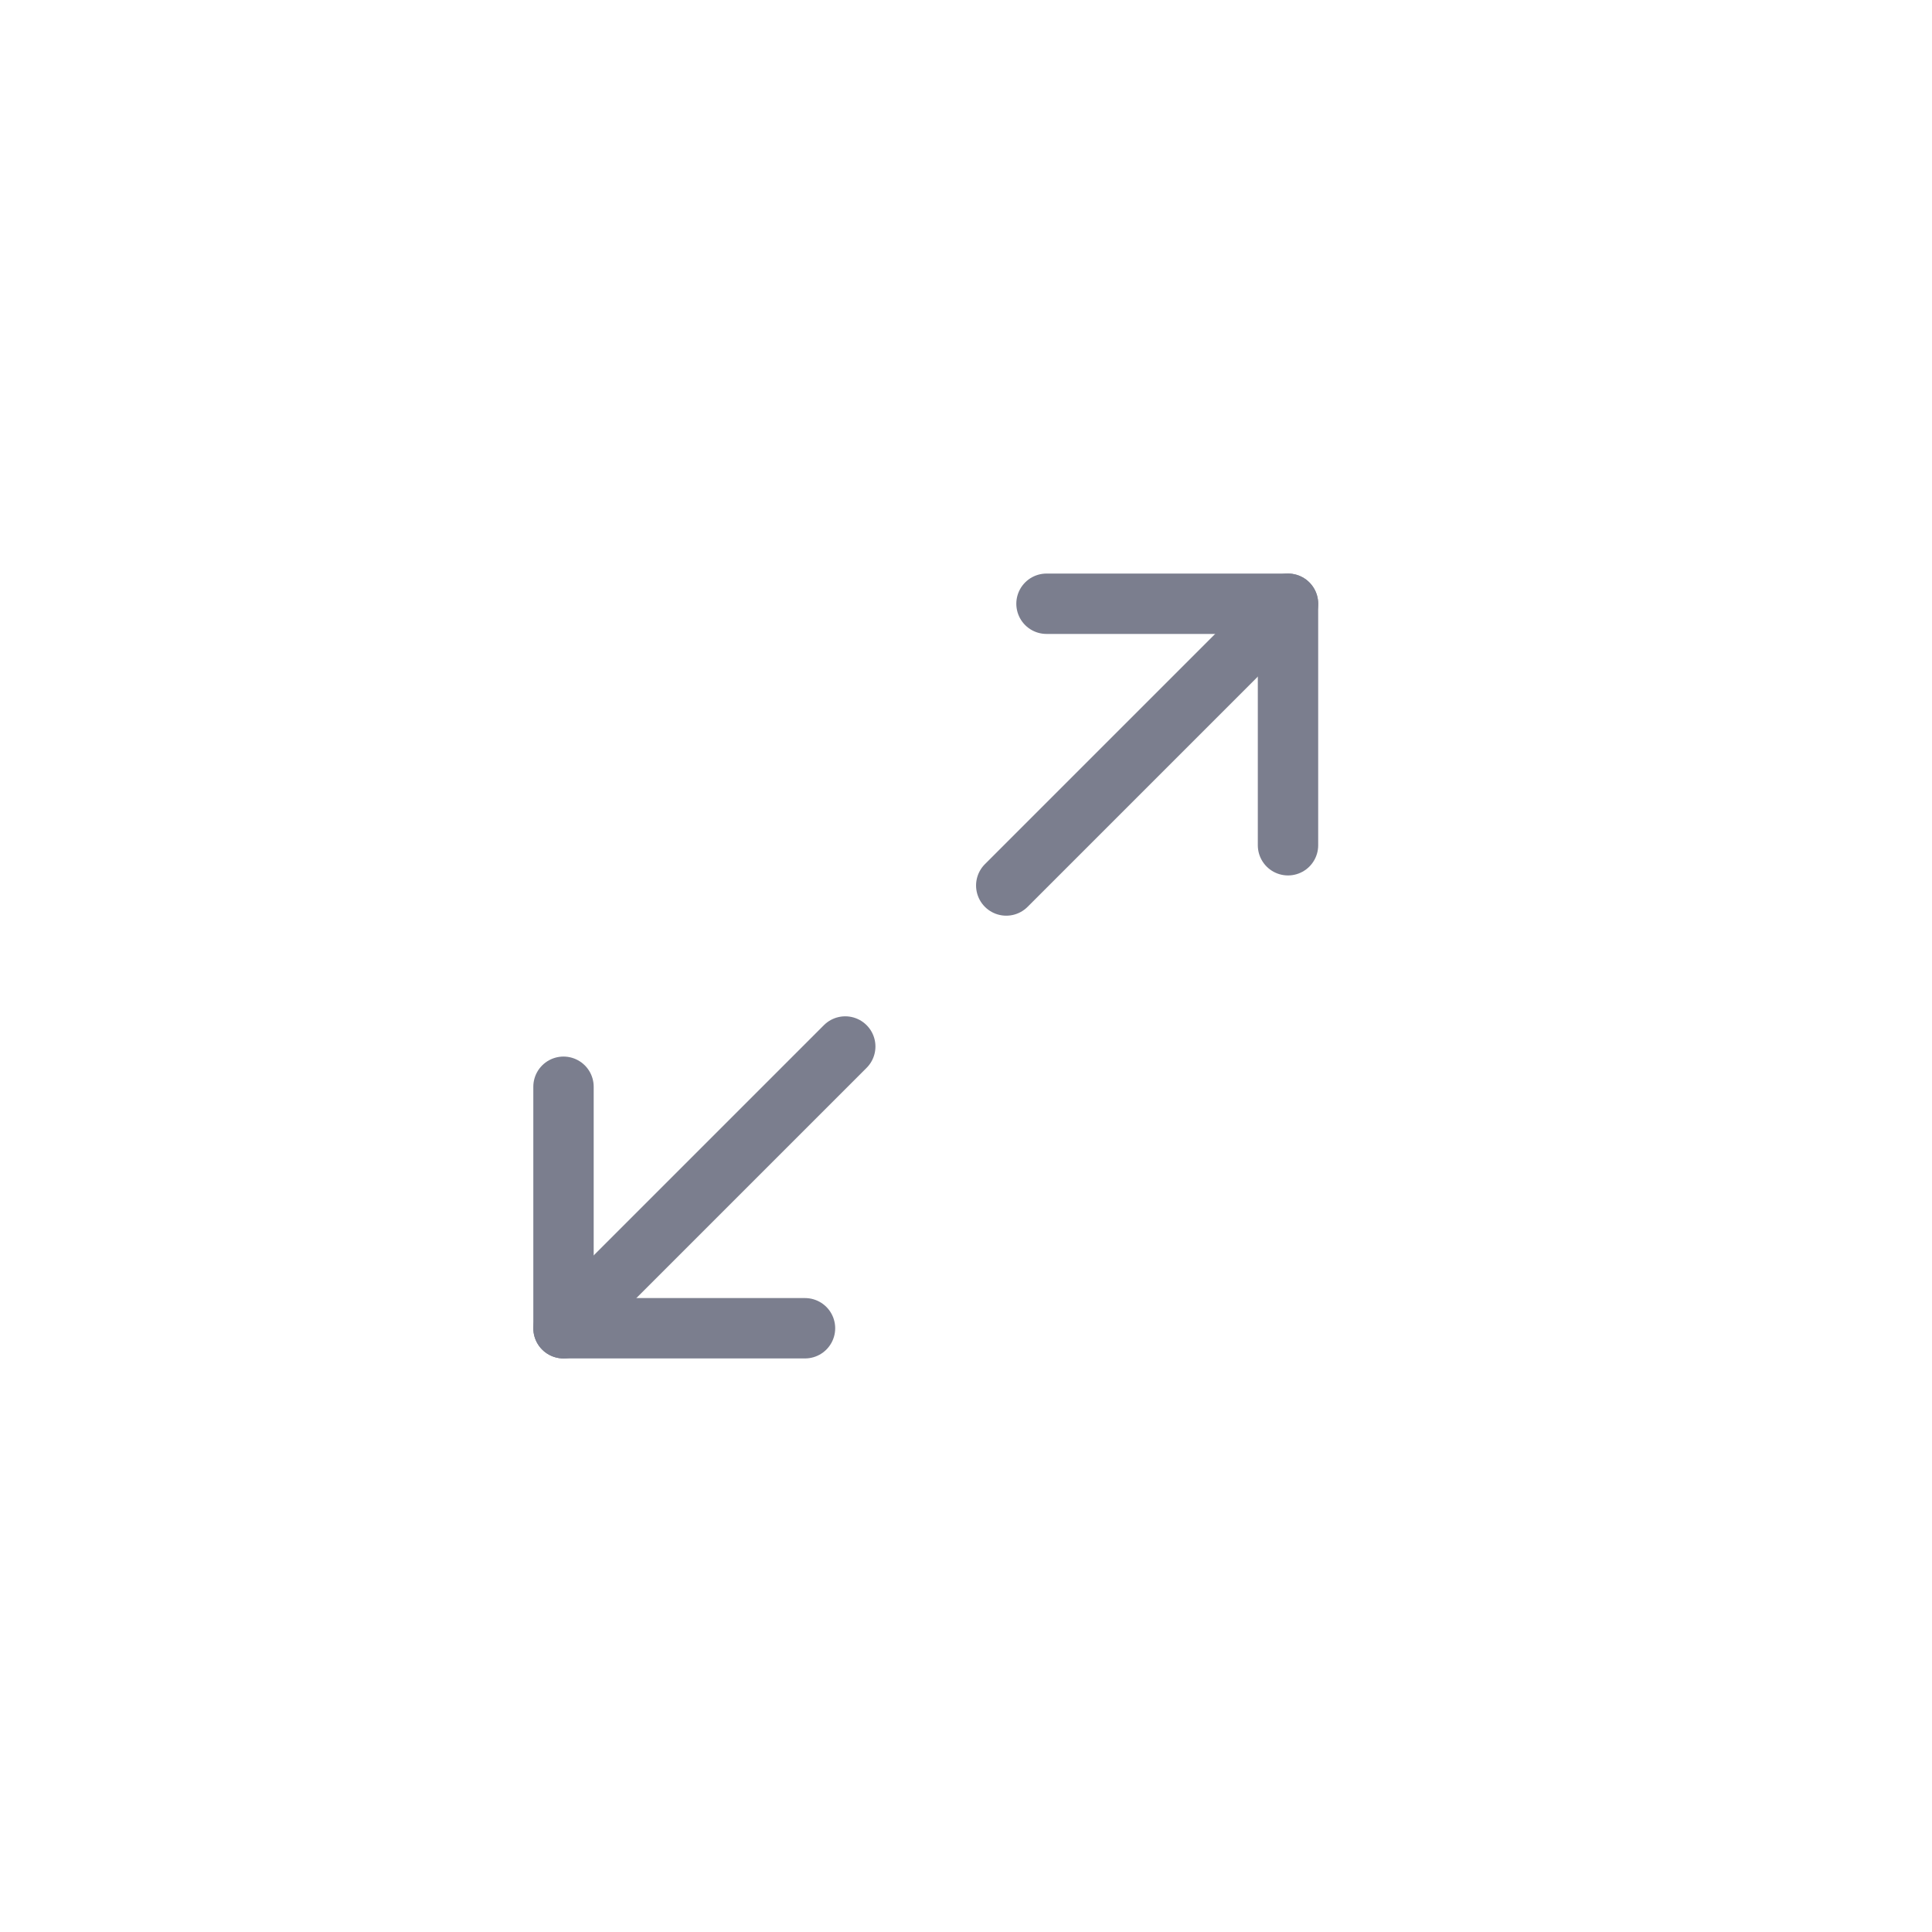 <svg xmlns="http://www.w3.org/2000/svg" width="48" height="48" viewBox="0 0 48 48">
    <defs>
        <style>
            .cls-1{fill:none;stroke:#7b7e8e;stroke-linecap:round;stroke-linejoin:round;stroke-width:1.5px}
        </style>
    </defs>
    <g id="maximize-2" transform="translate(11 12)">
        <g id="Group_232">
            <path id="Path_130" d="M15 3h6v6" class="cls-1"/>
            <path id="Path_131" d="M9 21H3v-6" class="cls-1"/>
            <path id="Line_50" d="M7 0L0 7" class="cls-1" transform="translate(14 3)"/>
            <path id="Line_51" d="M0 7L7 0" class="cls-1" transform="translate(3 14)"/>
        </g>
    </g>
</svg>
